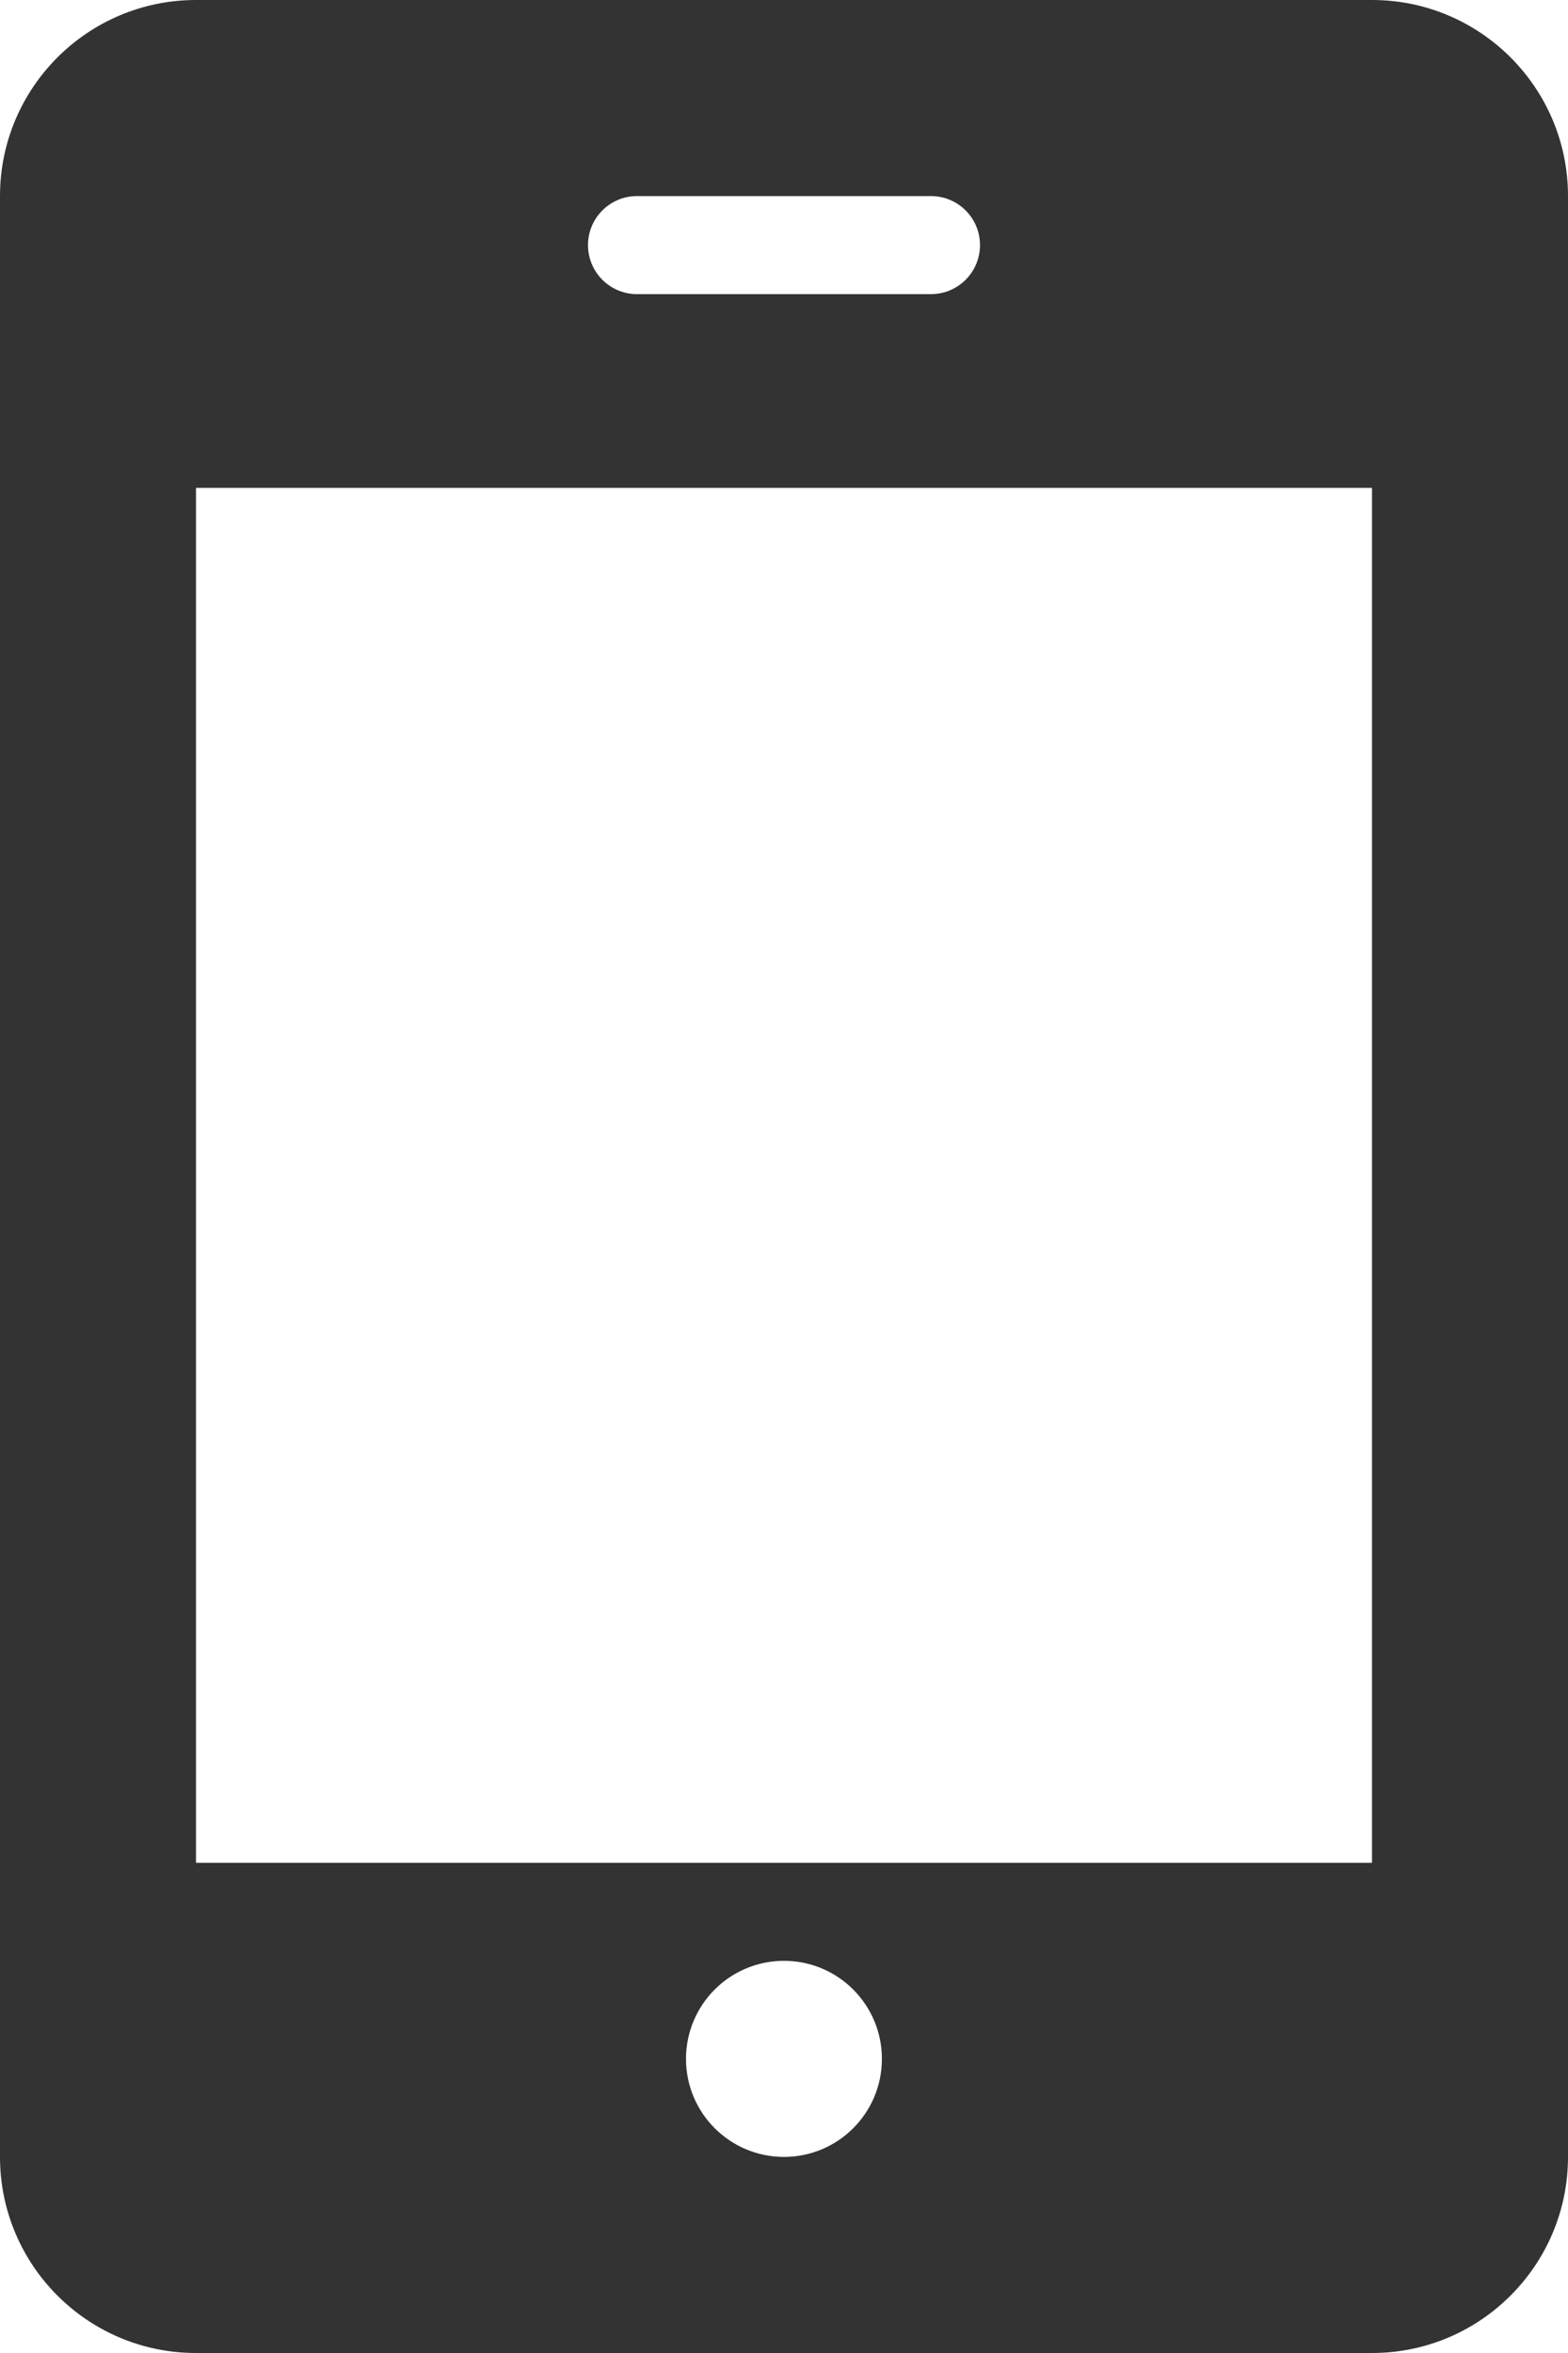 <svg width="16" height="24" viewBox="0 0 16 24" fill="none" xmlns="http://www.w3.org/2000/svg">
<path fill-rule="evenodd" clip-rule="evenodd" d="M14 0C15.104 0 16 0.895 16 2V22C16 23.104 15.104 24 14 24H2C0.895 24 0 23.104 0 22V2C0 0.896 0.895 0 2 0H14ZM9.5 2H6.499C6.224 2 6 2.224 6 2.5C6 2.776 6.224 3 6.499 3H9.5C9.776 3 10 2.776 10 2.5C10 2.224 9.776 2 9.5 2ZM8 22C7.447 22 7 21.552 7 21C7 20.448 7.447 20 8 20C8.552 20 8.999 20.448 8.999 21C8.999 21.552 8.552 22 8 22ZM2 19H14V4.976H2V19Z" fill="#333333"/>
</svg>
